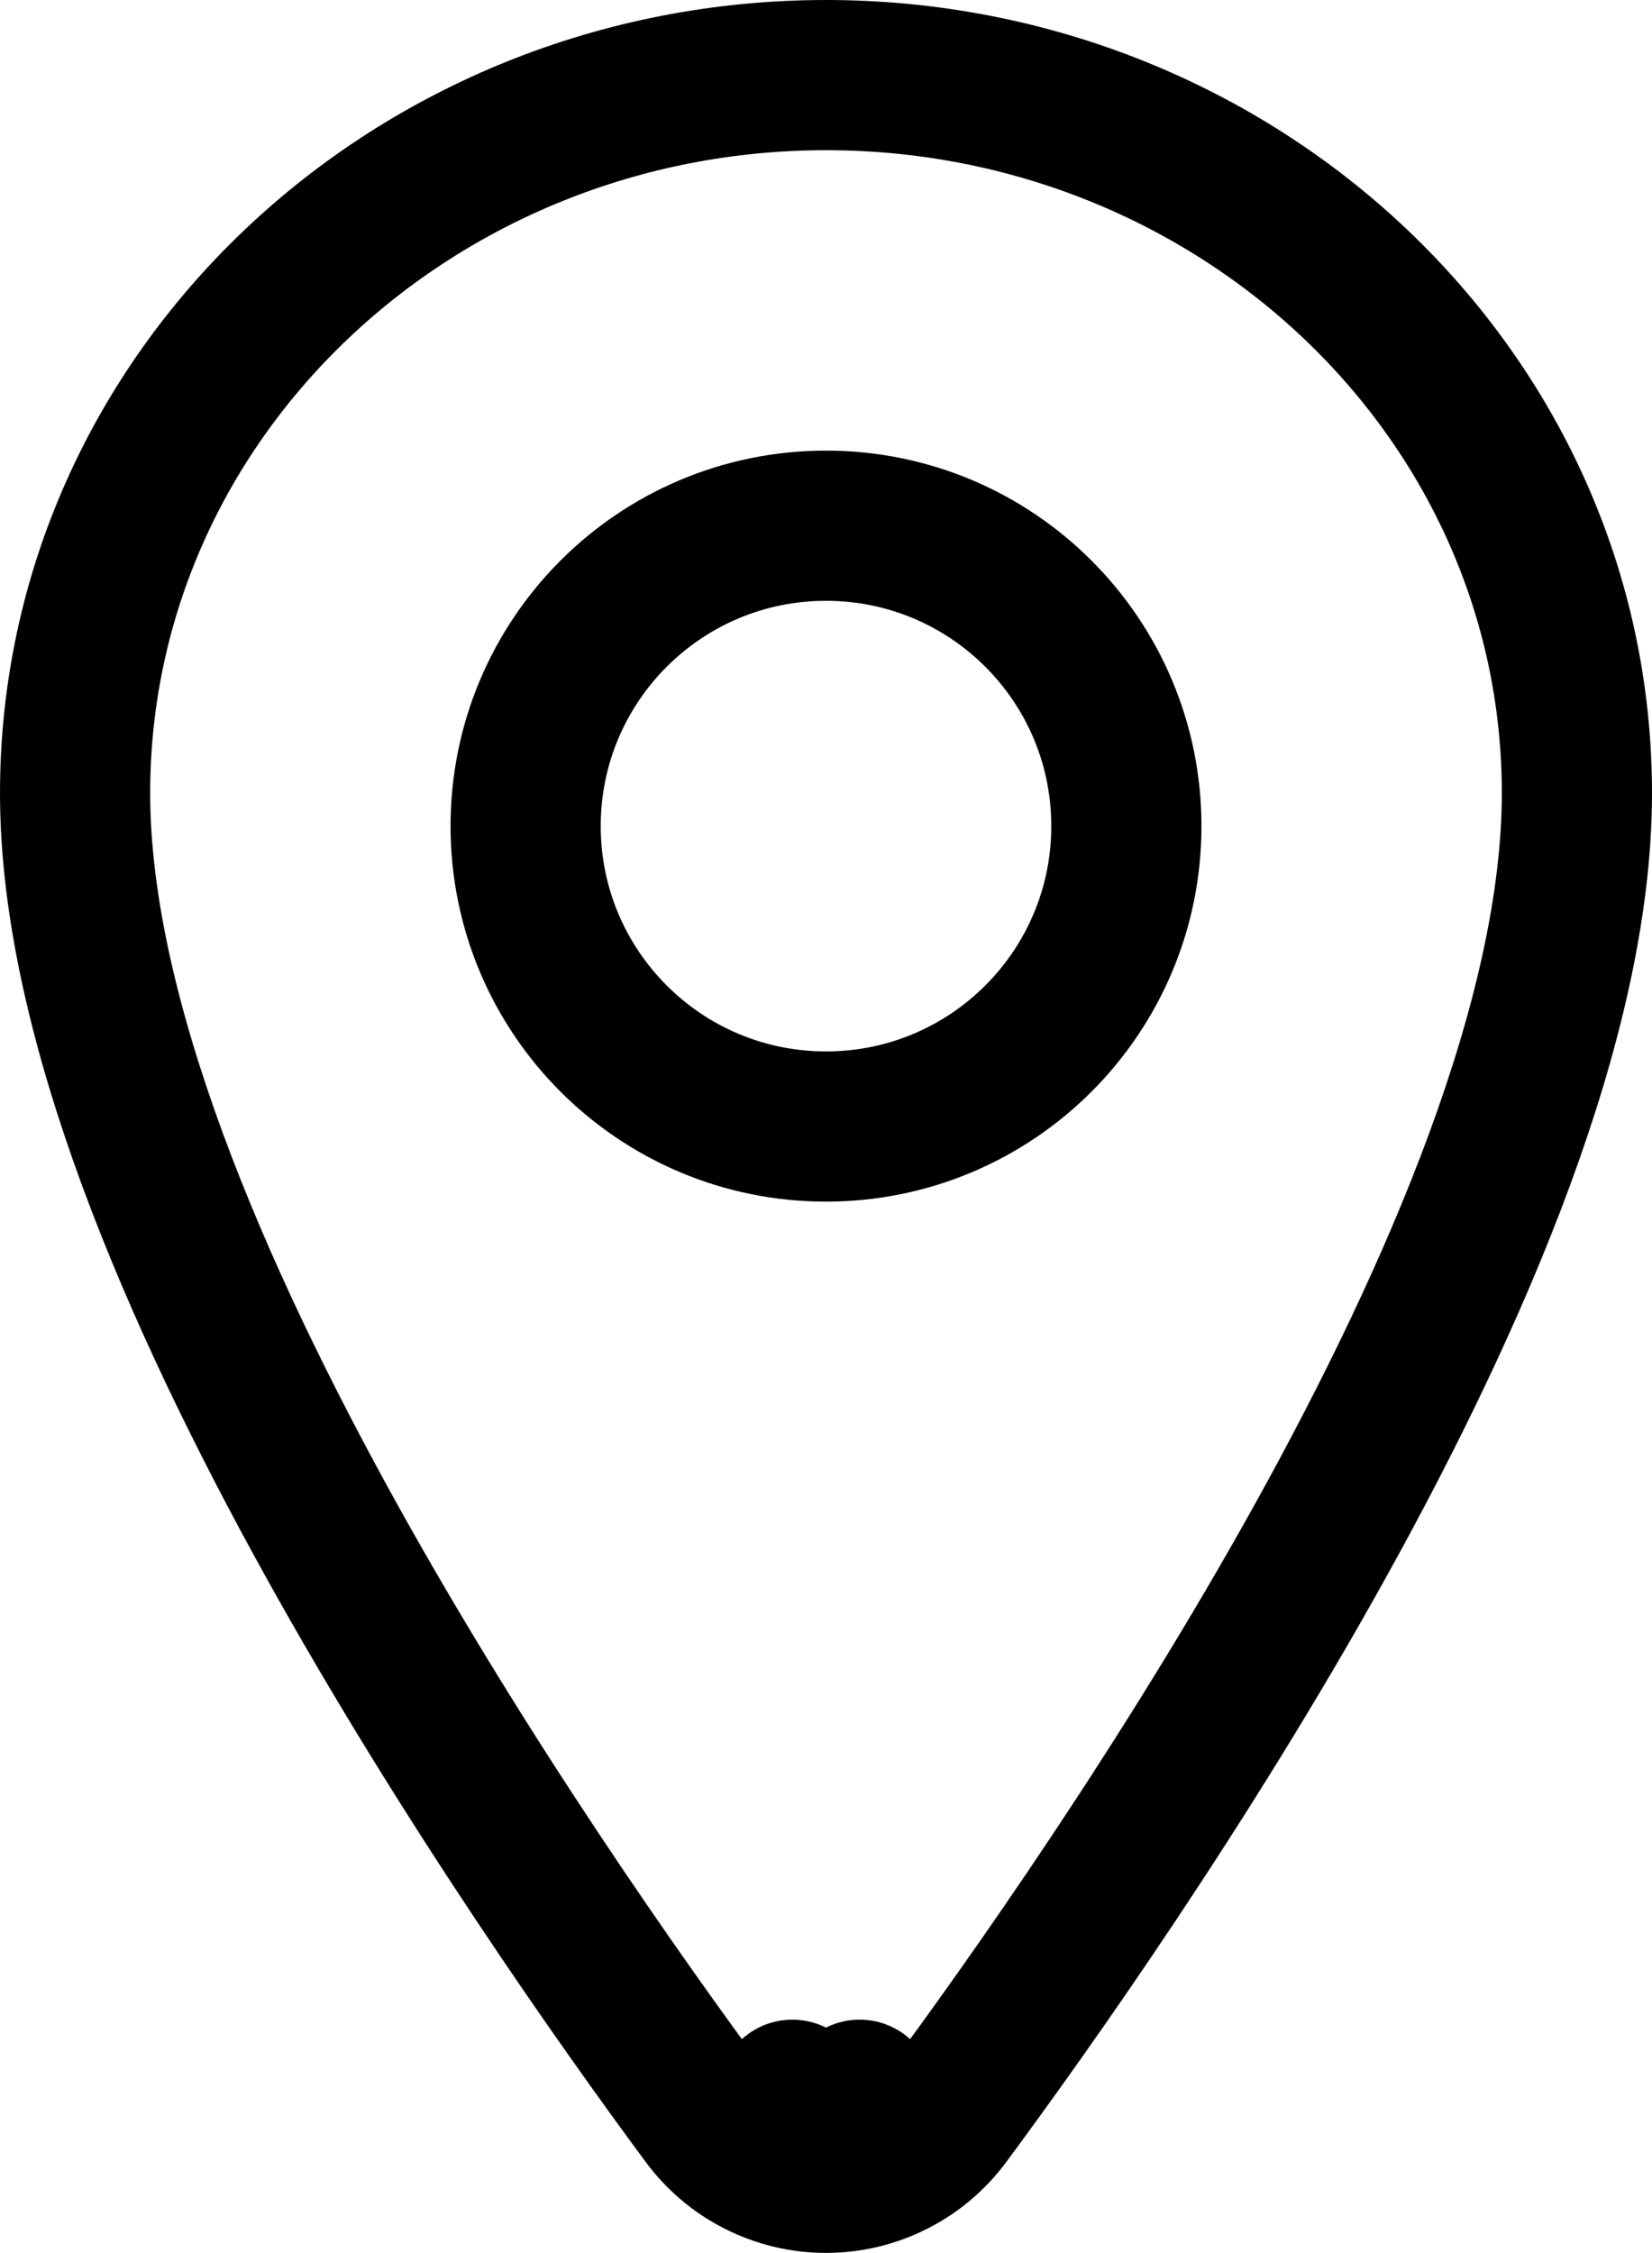 <svg width="11" height="15" viewBox="0 0 11 15" fill="none" xmlns="http://www.w3.org/2000/svg">
<path d="M5.5 0.5C2.763 0.5 0.5 2.619 0.5 5.281C0.5 6.781 1.311 8.638 2.2 10.243C3.103 11.872 4.142 13.34 4.699 14.093C4.791 14.218 4.911 14.321 5.05 14.391L5.276 13.946L5.05 14.391C5.189 14.462 5.343 14.499 5.5 14.499C5.657 14.499 5.811 14.462 5.95 14.391L5.724 13.946L5.95 14.391C6.089 14.321 6.209 14.218 6.301 14.093C6.858 13.34 7.897 11.873 8.8 10.244C9.689 8.639 10.5 6.782 10.5 5.281C10.5 2.619 8.237 0.5 5.5 0.5Z" stroke="black" stroke-linecap="round" stroke-linejoin="round"/>
<path d="M5.5 7.5C6.605 7.5 7.5 6.605 7.5 5.5C7.5 4.395 6.605 3.5 5.5 3.5C4.395 3.5 3.5 4.395 3.5 5.5C3.5 6.605 4.395 7.5 5.5 7.5Z" stroke="black" stroke-linecap="round" stroke-linejoin="round"/>
</svg>

